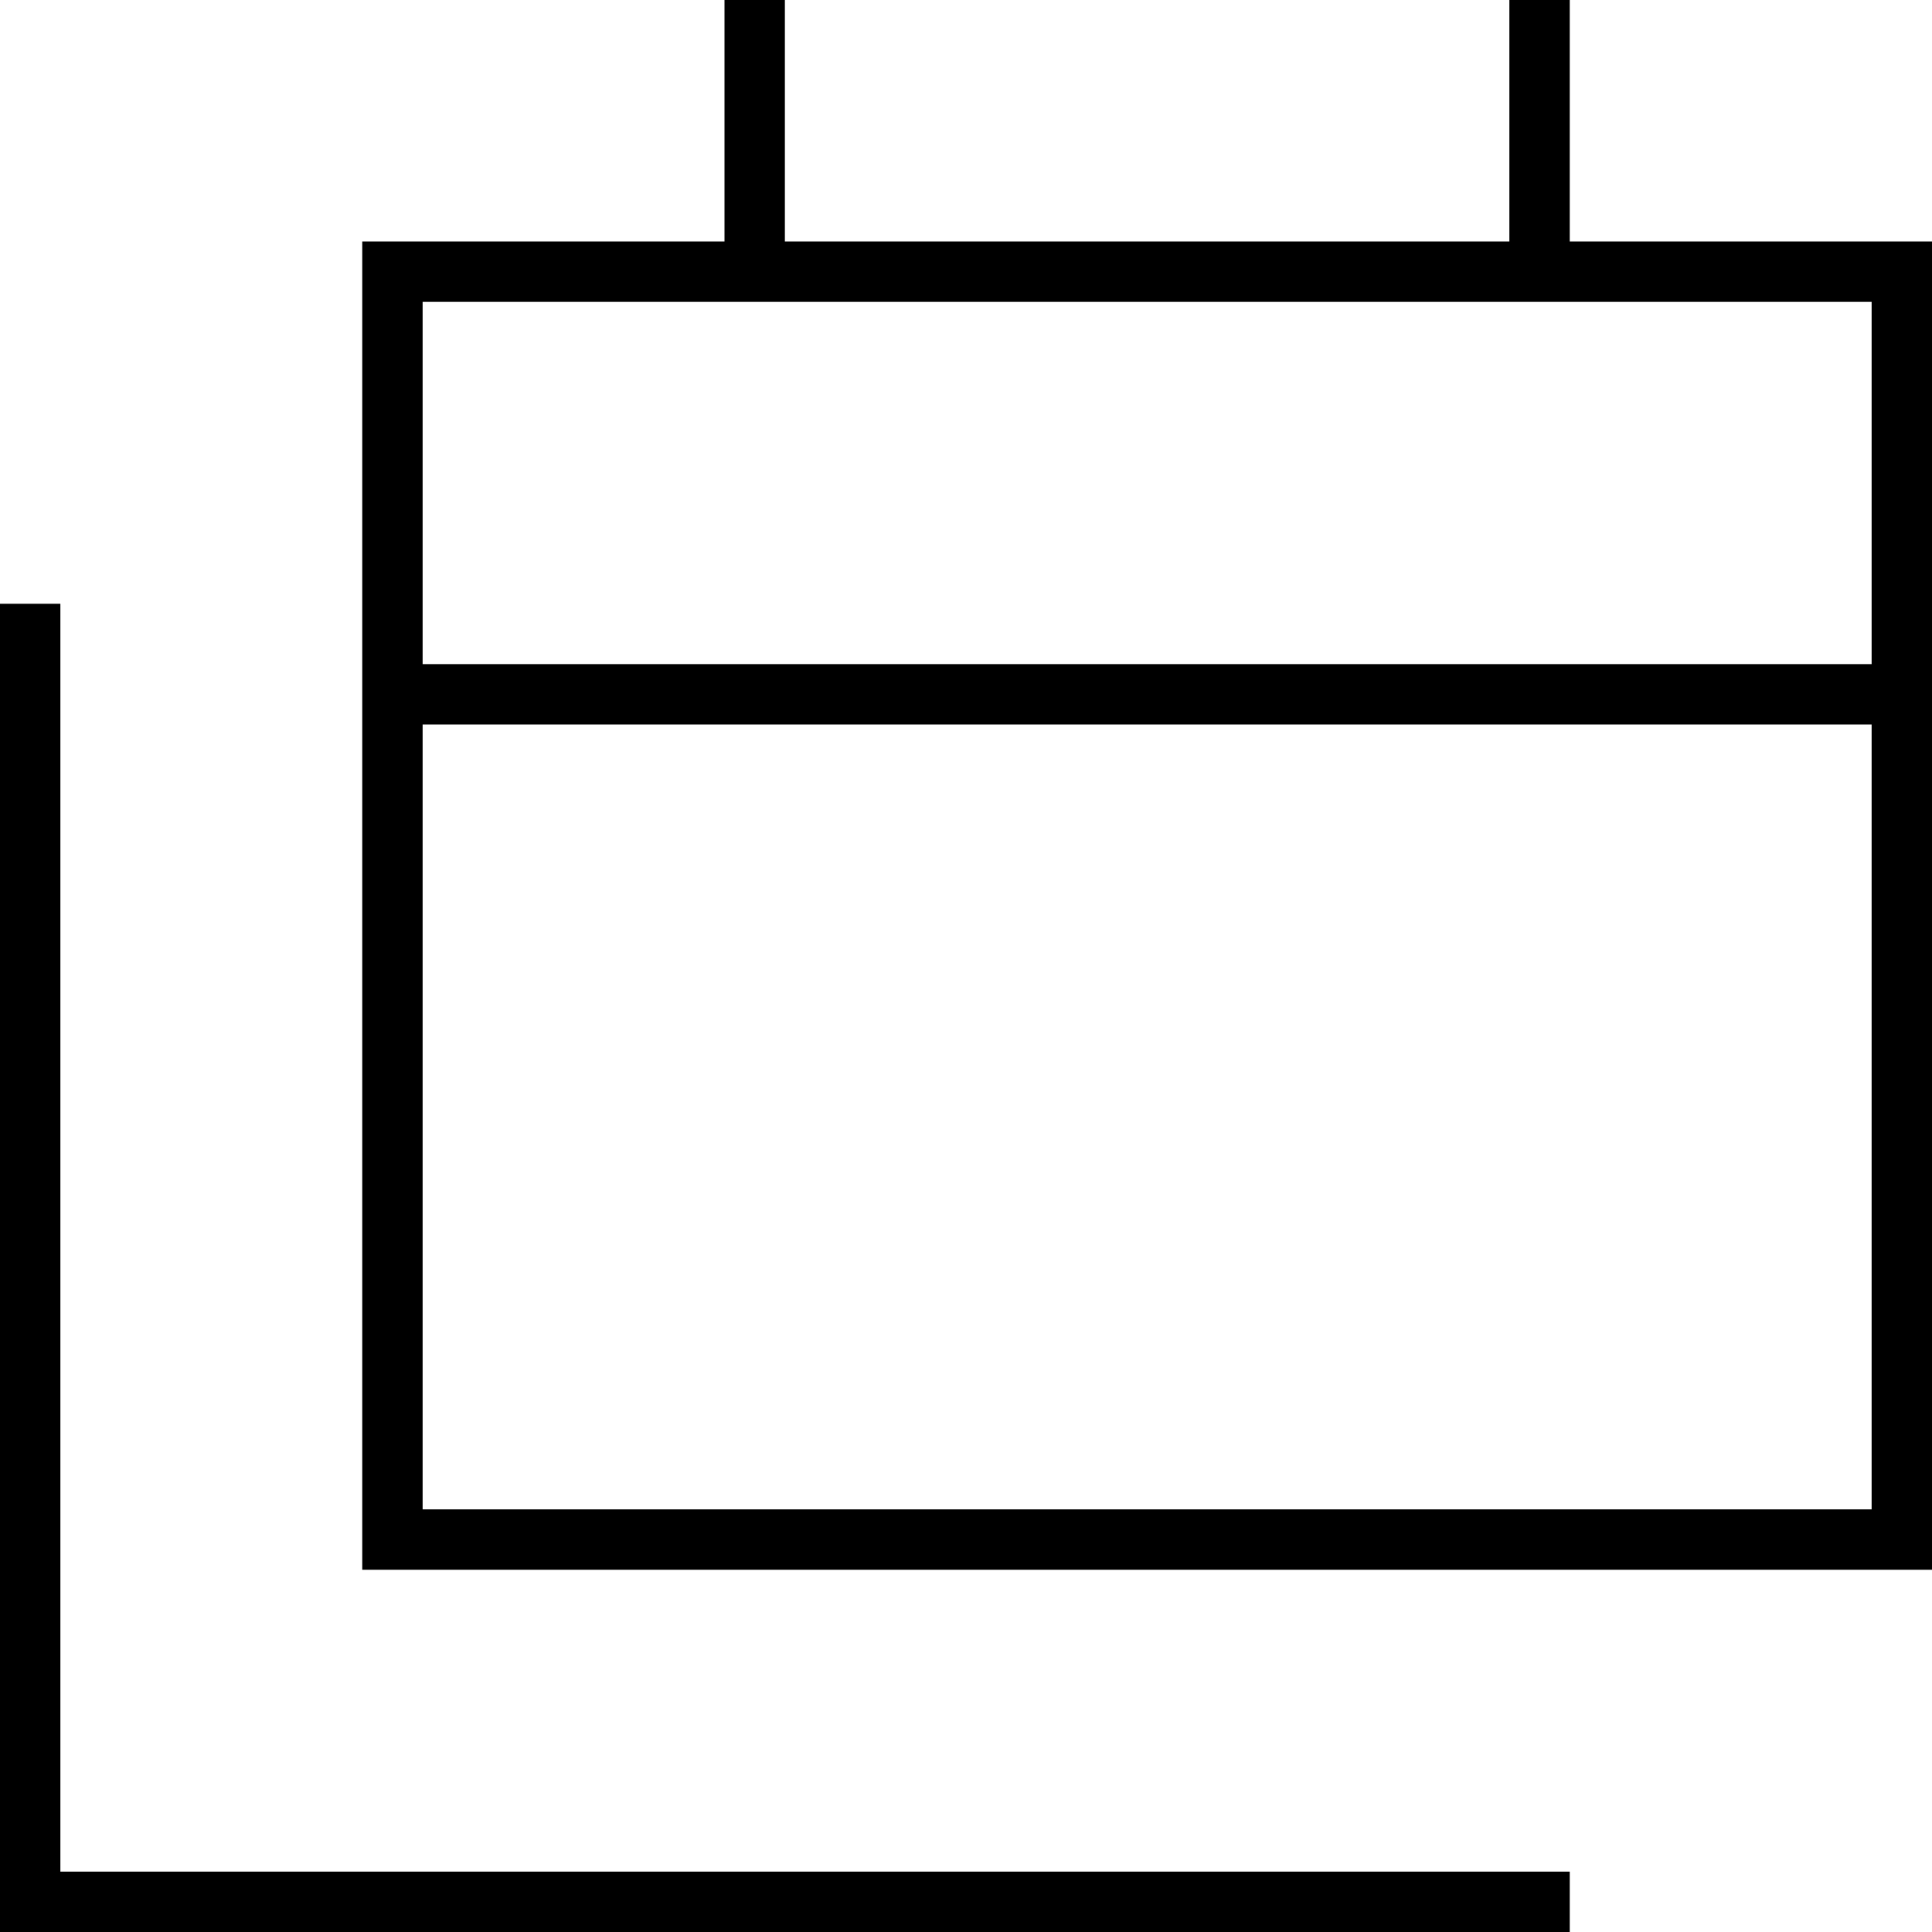 <svg xmlns="http://www.w3.org/2000/svg" viewBox="0 0 512 512"><!--! Font Awesome Pro 7.0.1 by @fontawesome - https://fontawesome.com License - https://fontawesome.com/license (Commercial License) Copyright 2025 Fonticons, Inc. --><path fill="currentColor" d="M192 0l16 0 0 64 192 0 0-64 16 0 0 64 96 0 0 352-416 0 0-352 96 0 0-64zM496 80l-384 0 0 96 384 0 0-96zM112 400l384 0 0-208-384 0 0 208zM16 168l0 328 400 0 0 16-416 0 0-352 16 0 0 8z"/></svg>